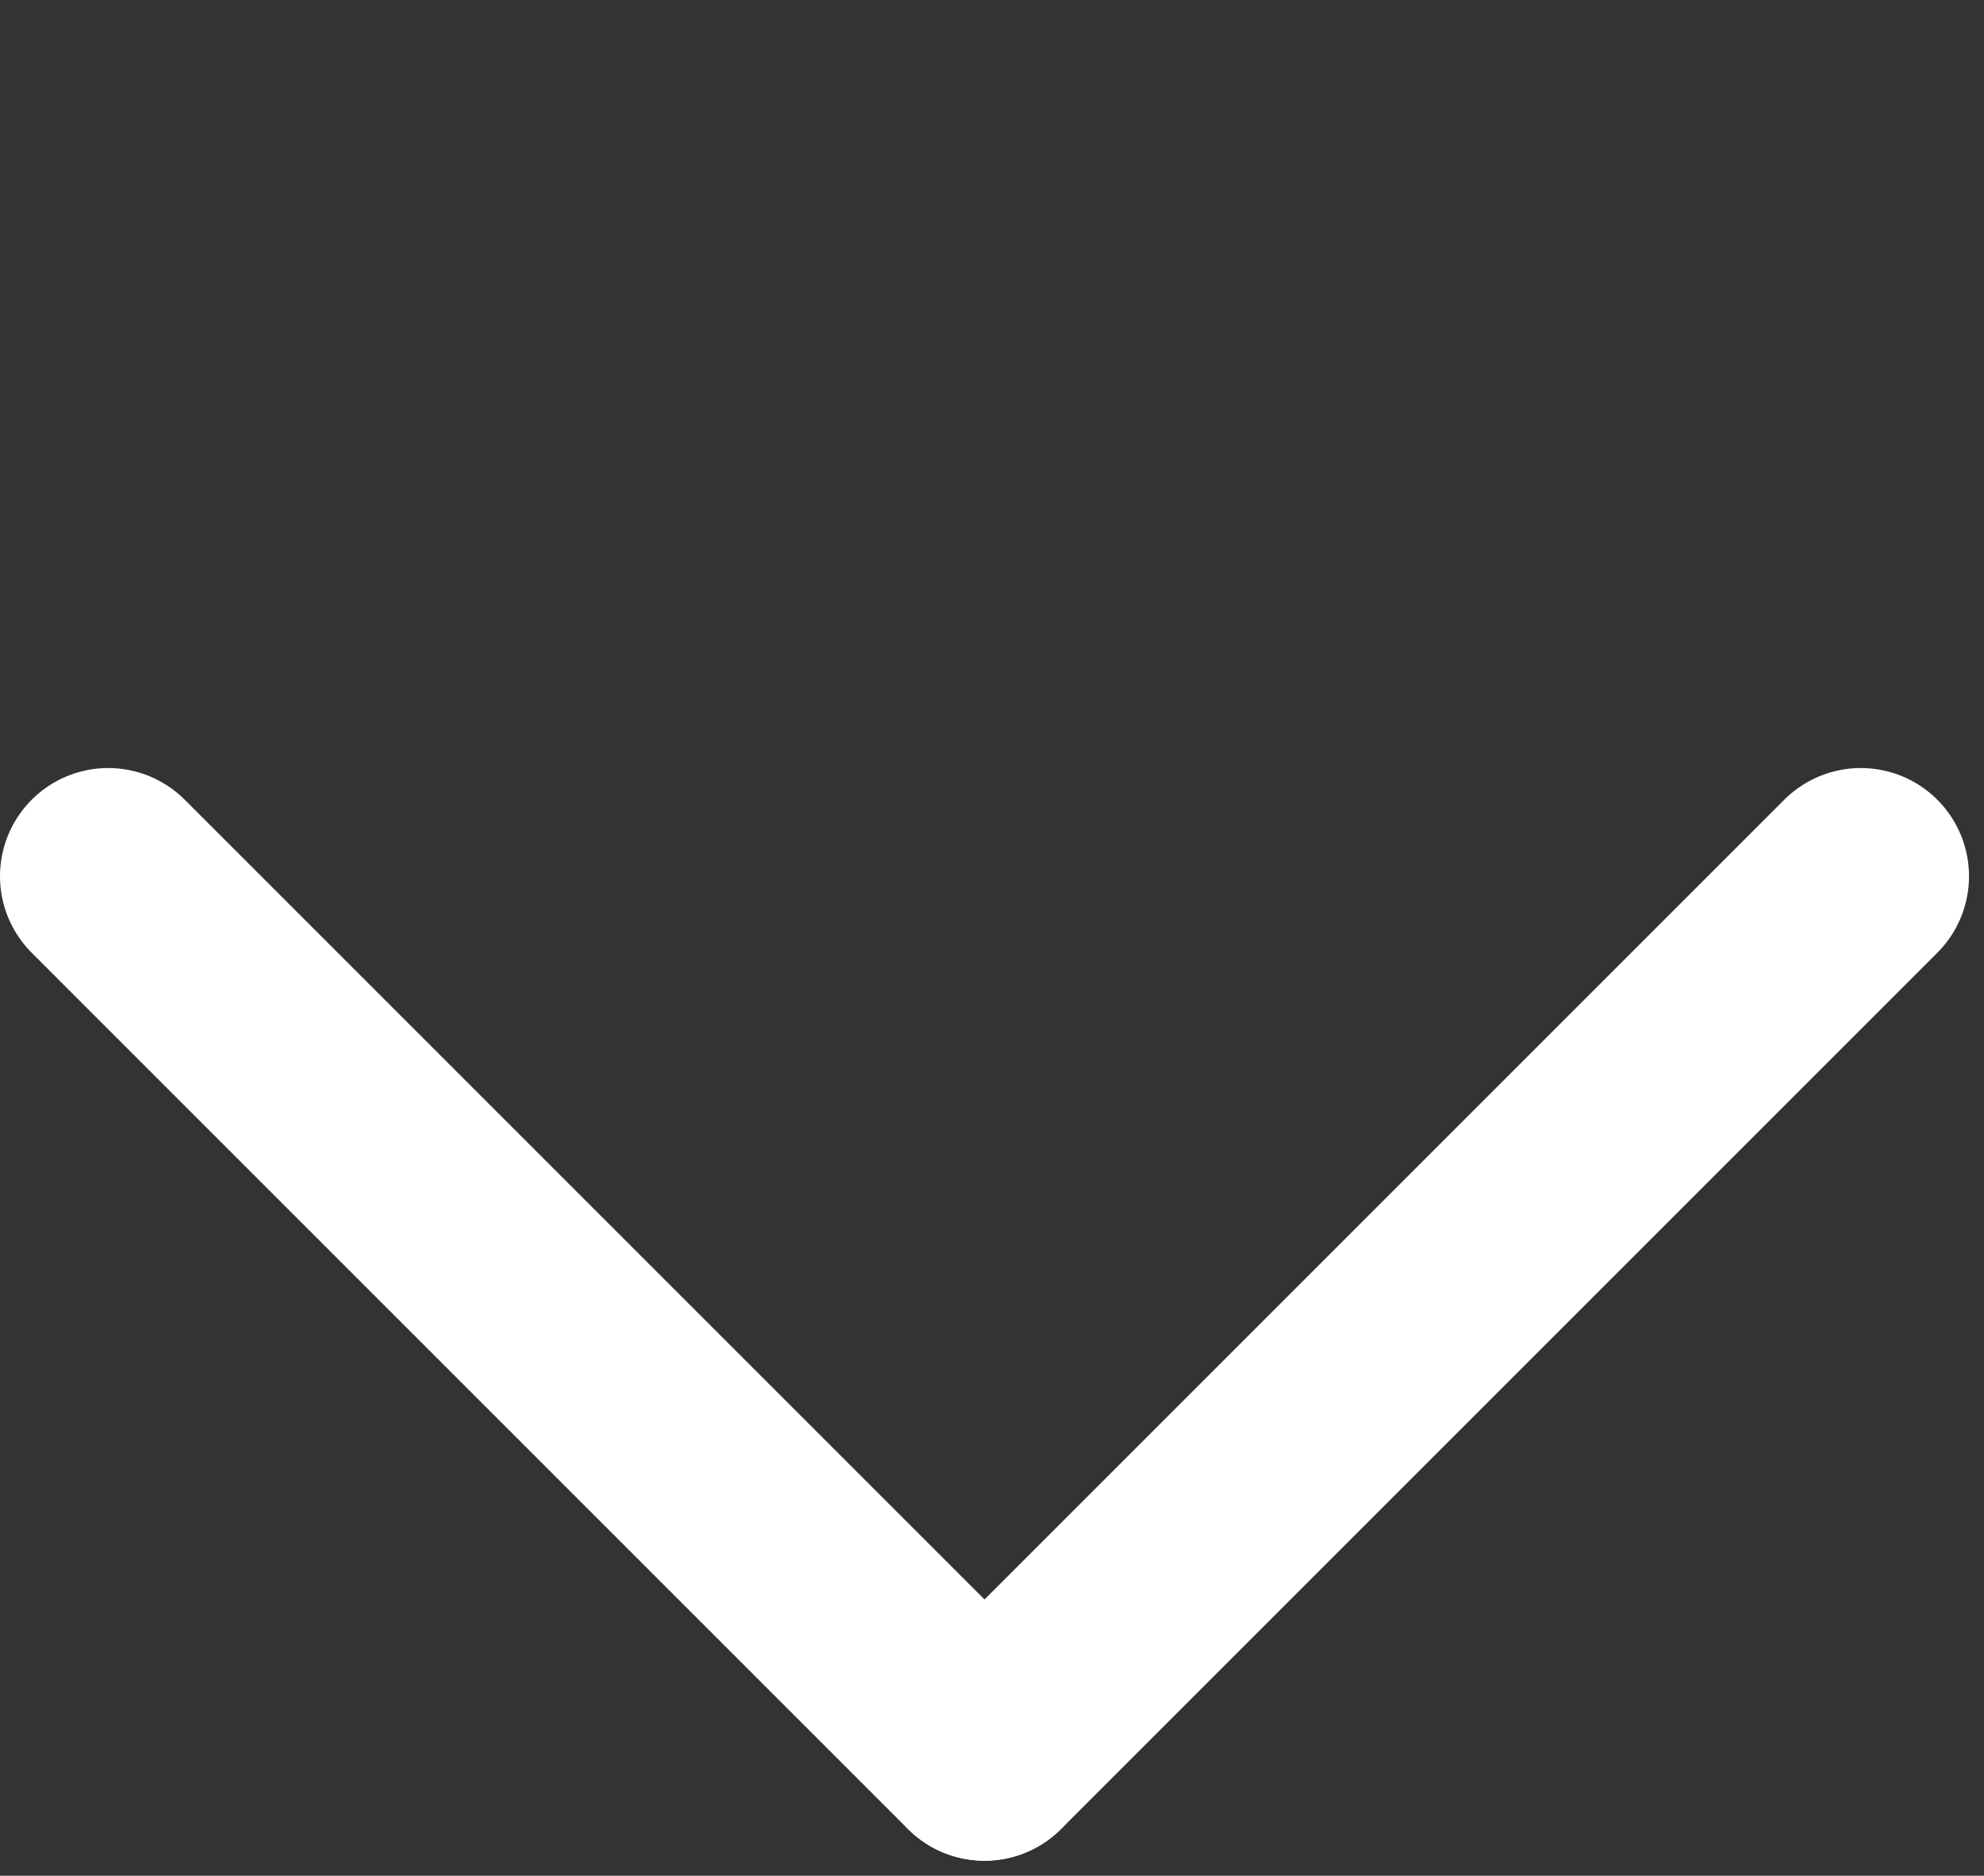 <svg width="110" height="104" viewBox="0 0 110 104" fill="none" xmlns="http://www.w3.org/2000/svg">
<rect x="0" y="0" width="110" height="104" fill="#333333" stroke="none"/>
<path d="M103.169 48.584L54.584 97.169" stroke="white" stroke-width="12" stroke-linecap="round"/>
<path d="M6 48.584L54.584 97.169" stroke="white" stroke-width="12" stroke-linecap="round"/>
</svg>
